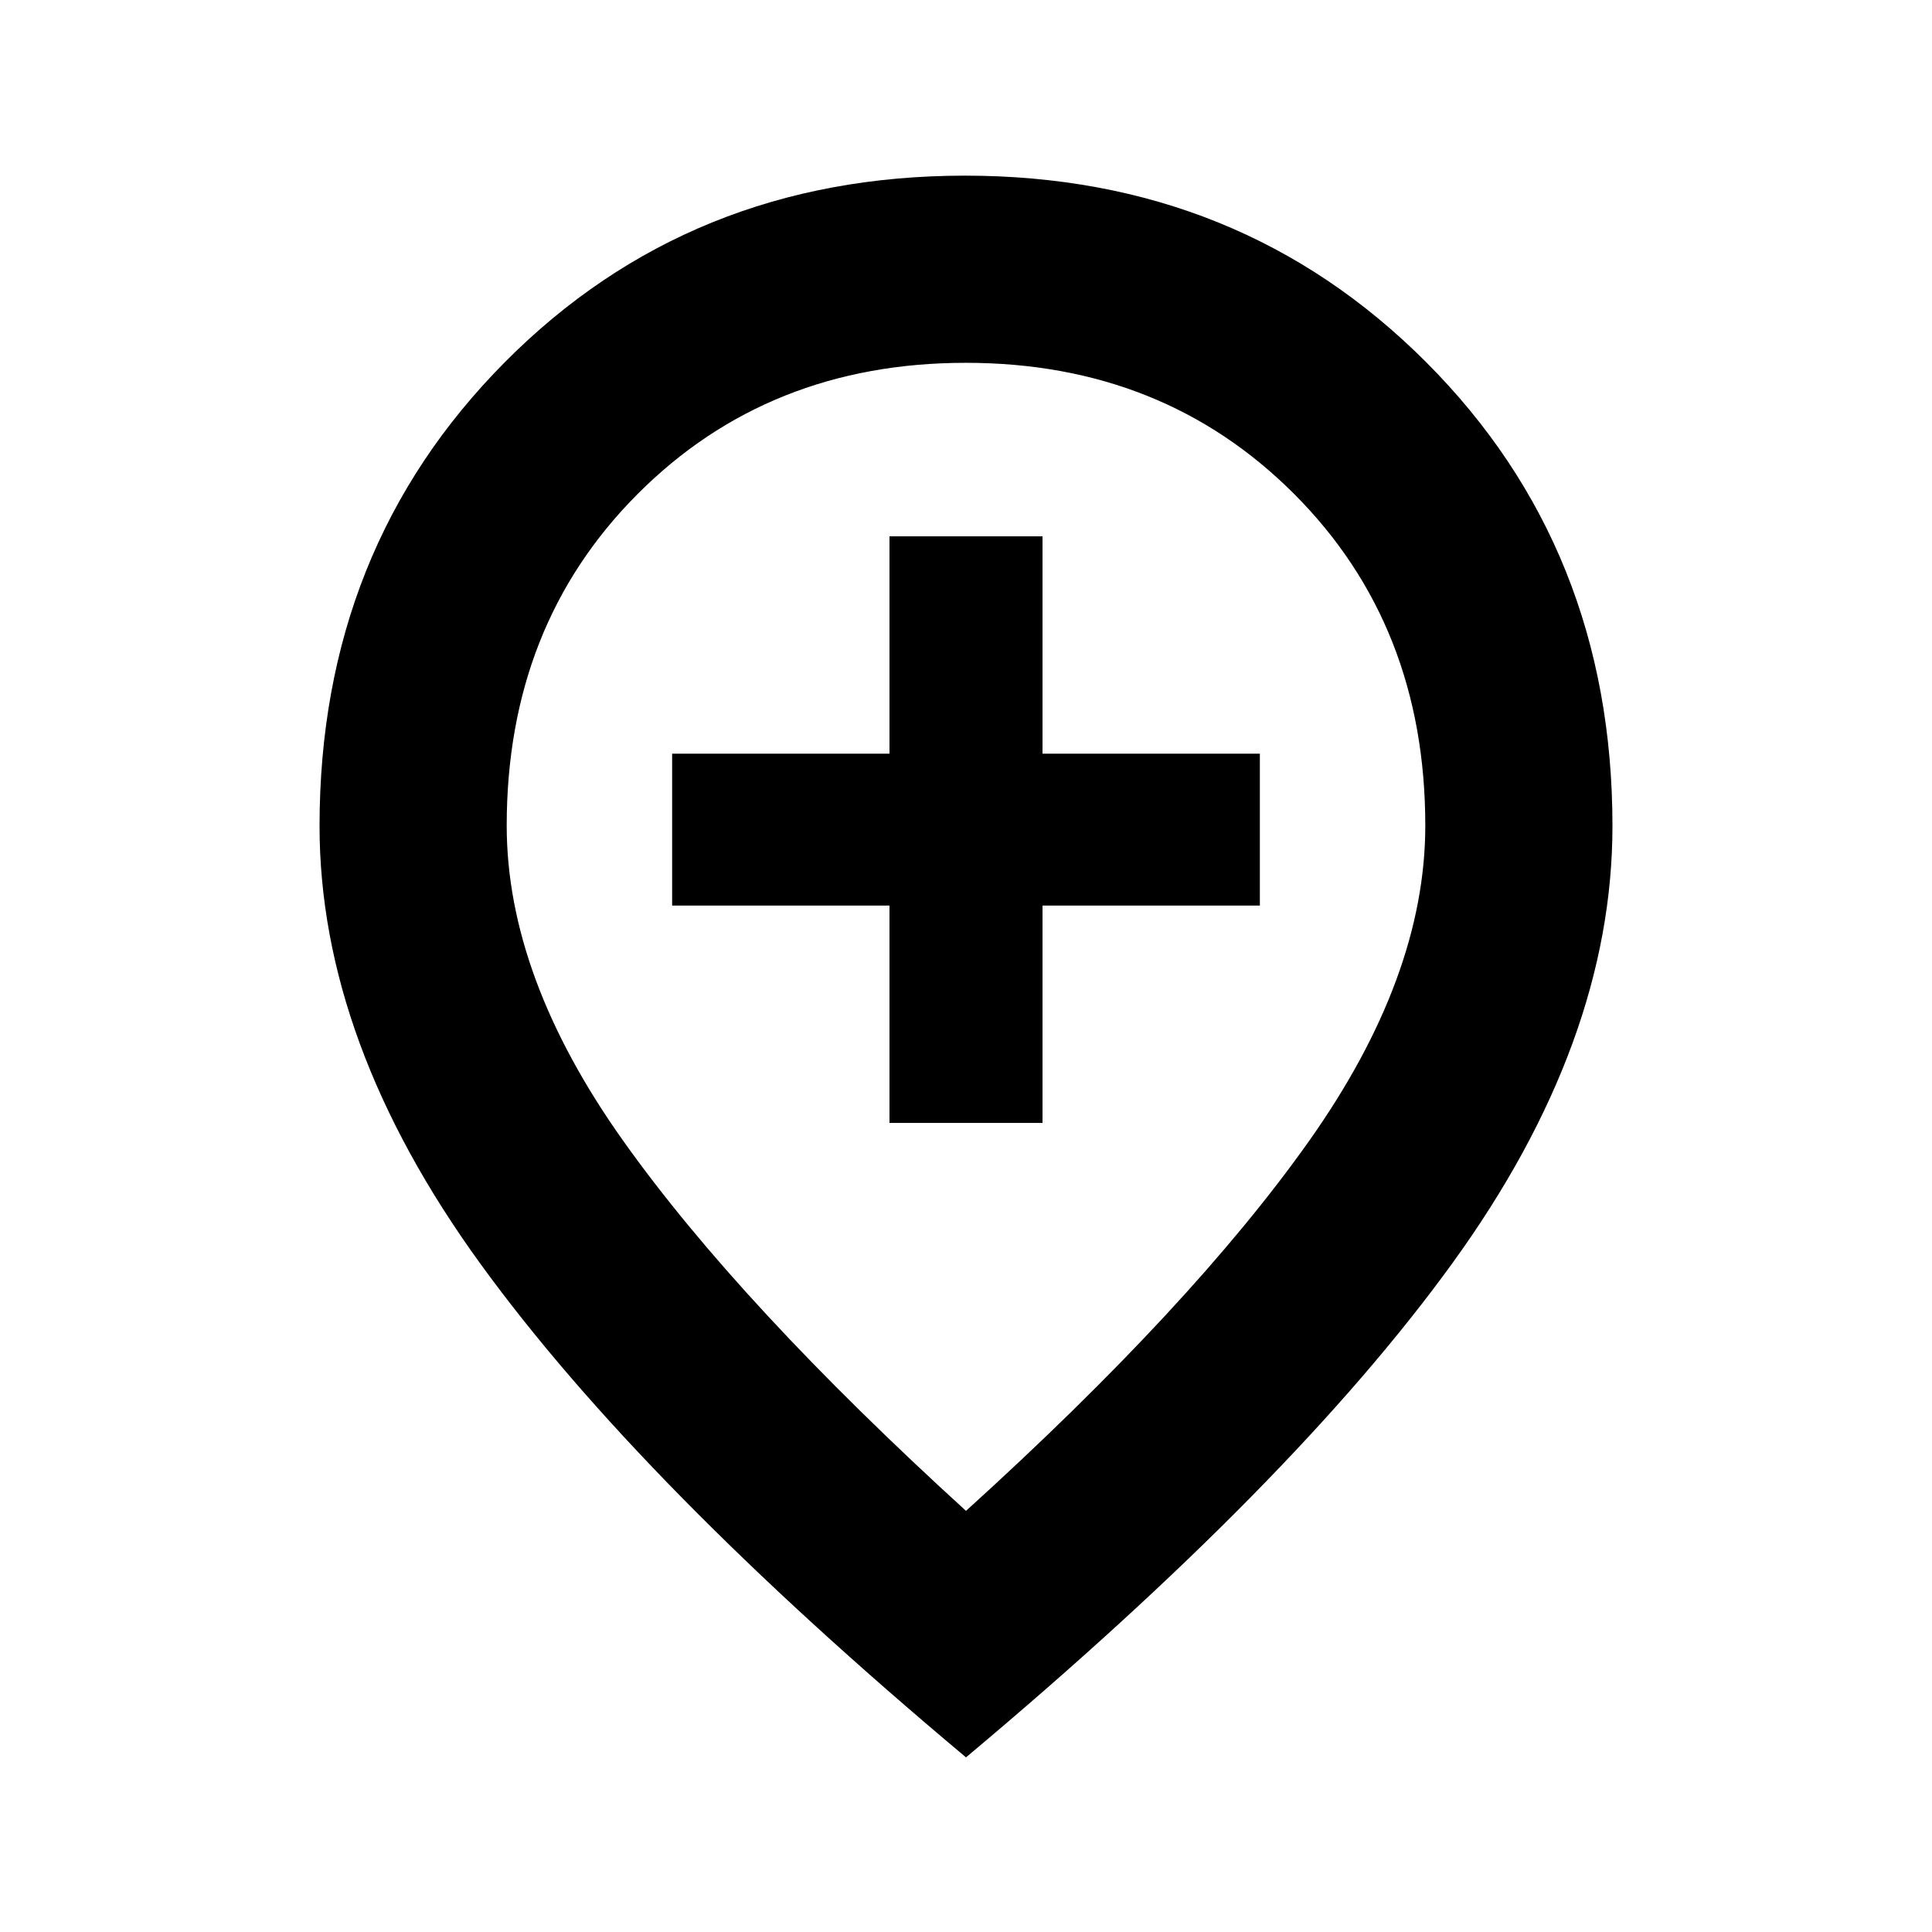 <svg xmlns="http://www.w3.org/2000/svg" height="20" viewBox="0 -960 960 960" width="20"><path d="M441.98-402.02h76.04v-108h108v-75.48h-108v-108h-76.04v108h-108v75.48h108v108ZM480-209.26q112.54-101.98 170.38-183.66 57.84-81.69 57.84-156.84 0-99.53-65.12-164.74-65.11-65.22-163.19-65.22T316.8-714.5q-65.02 65.21-65.02 164.74 0 75.15 57.84 156.55Q367.46-311.8 480-209.26Zm0 122.48Q318.48-222.04 238.63-332.15q-79.85-110.11-79.85-217.42 0-137.73 92.05-230.44 92.04-92.71 228.67-92.71t229.17 92.71q92.55 92.71 92.55 230.44 0 107.31-79.34 216.97Q642.54-222.93 480-86.78ZM480-552Z"/></svg>